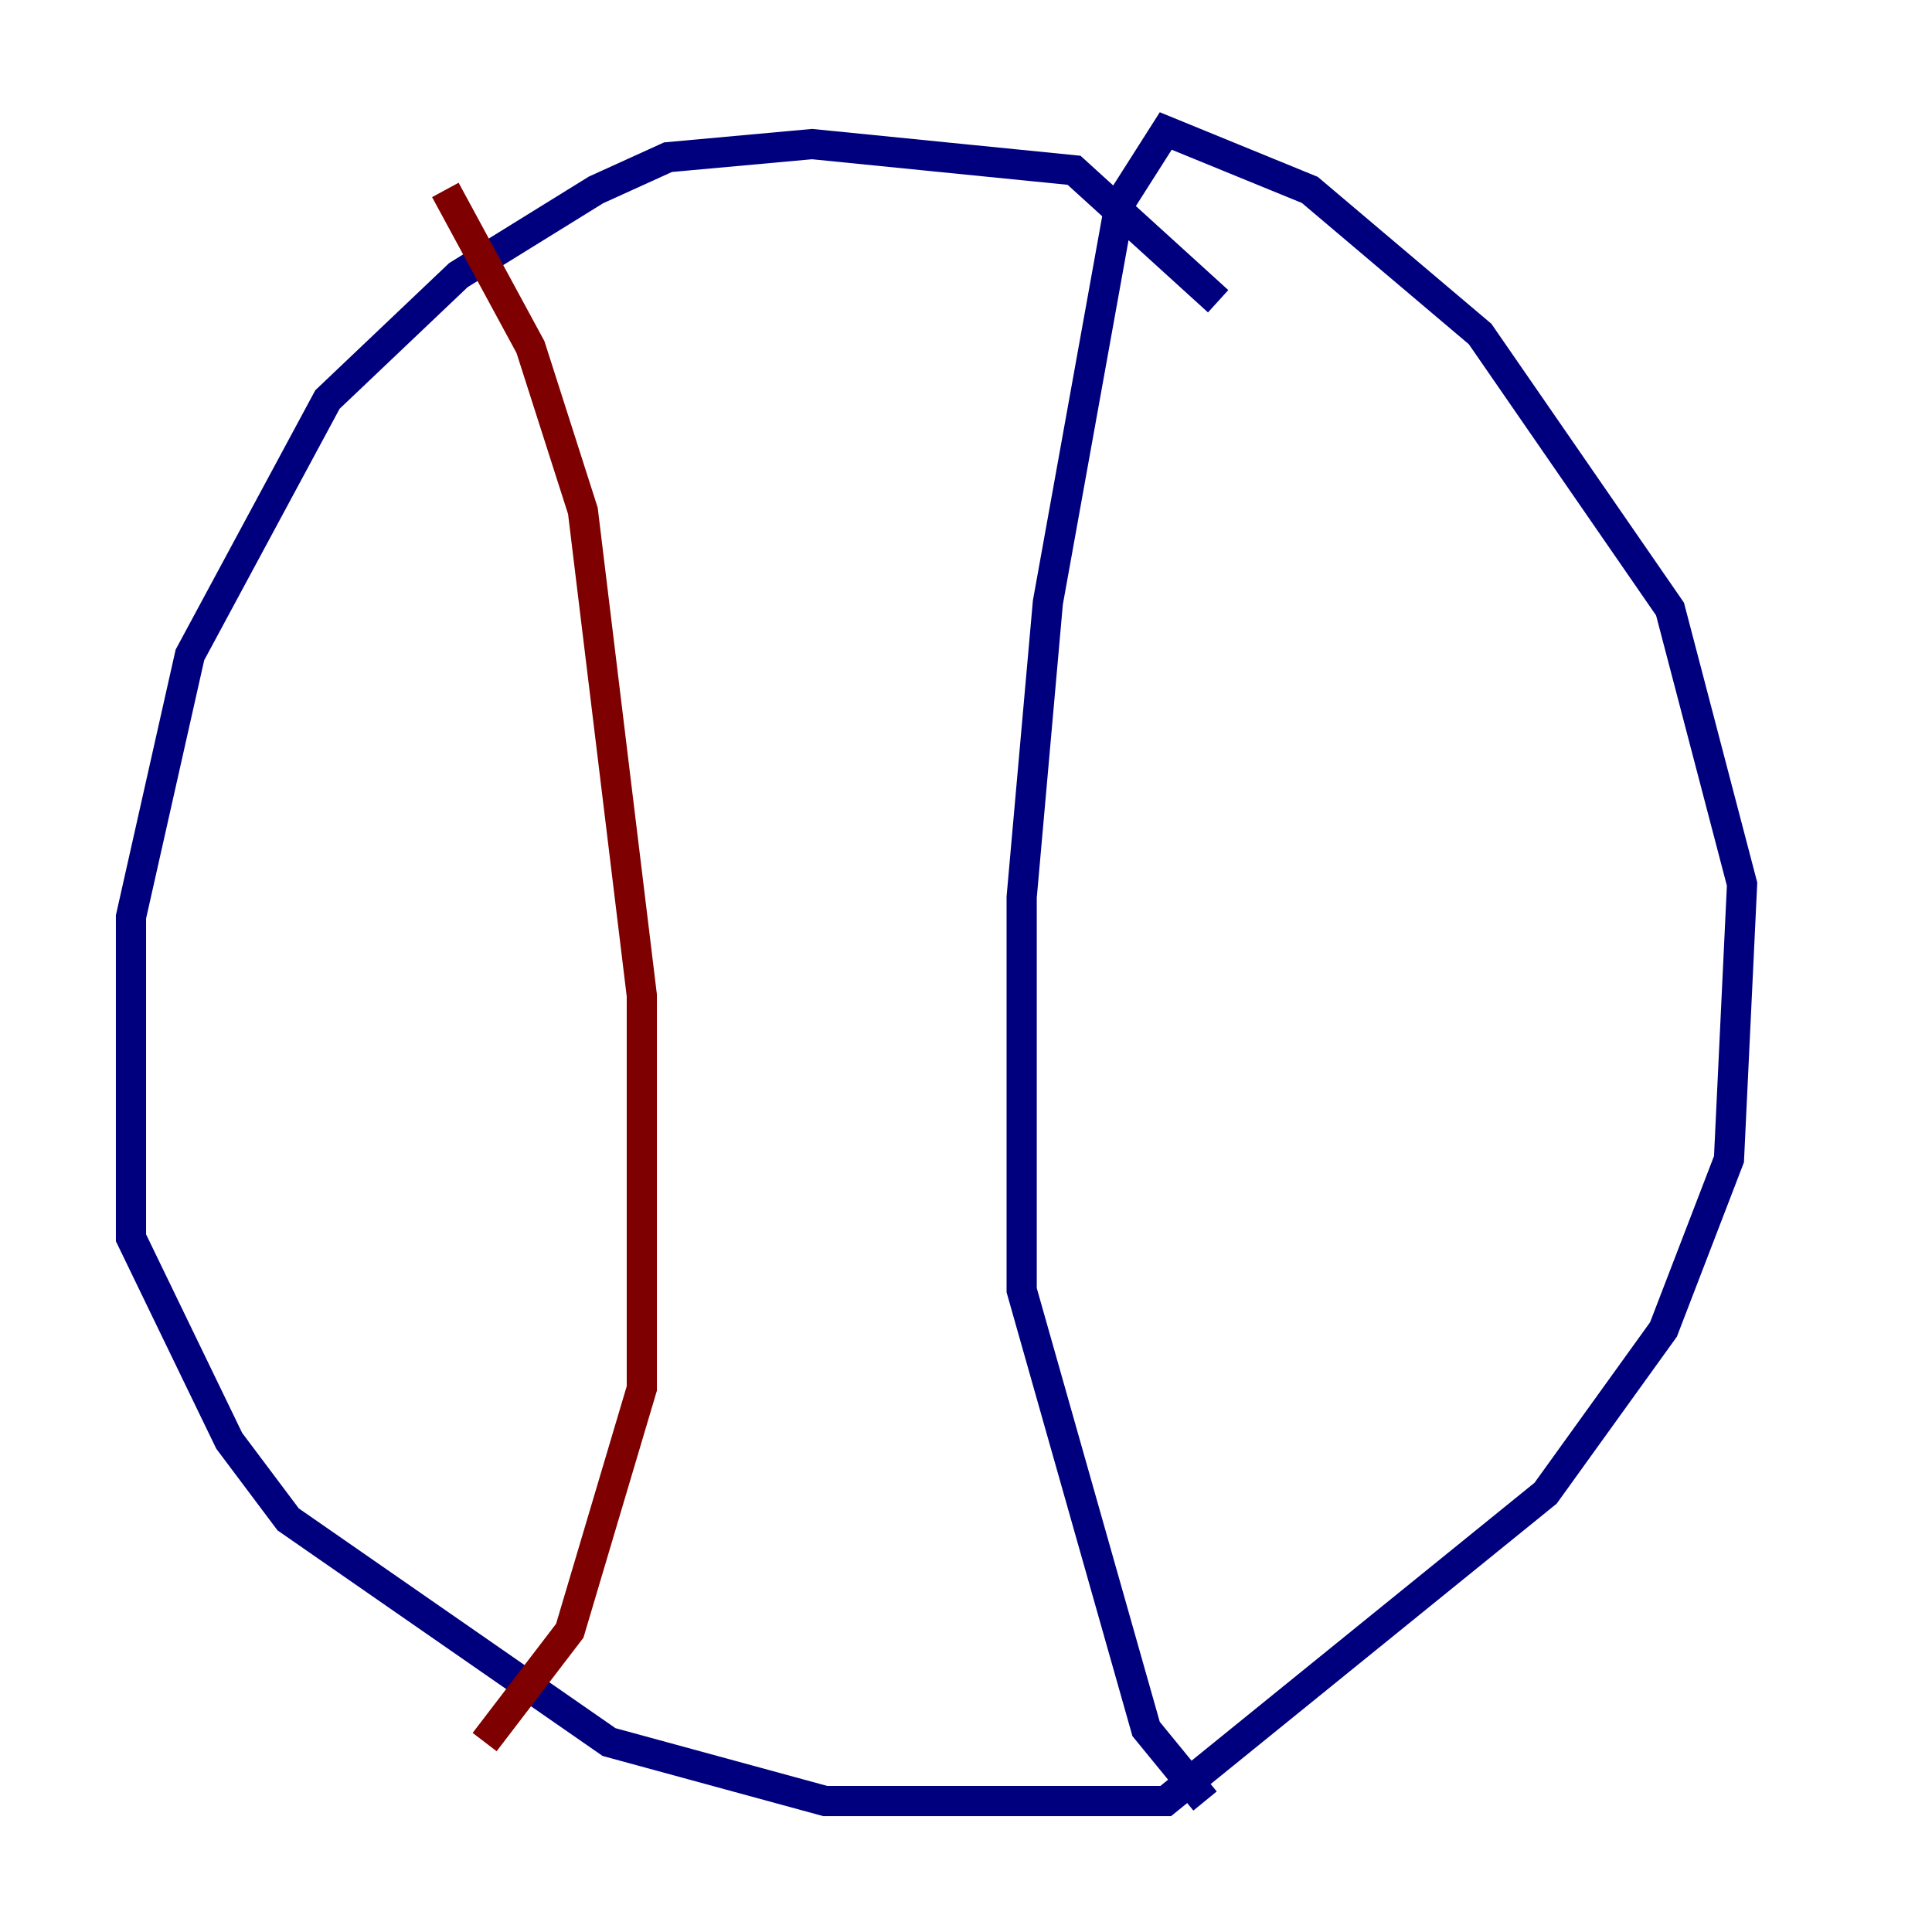 <?xml version="1.0" encoding="utf-8" ?>
<svg baseProfile="tiny" height="128" version="1.2" viewBox="0,0,128,128" width="128" xmlns="http://www.w3.org/2000/svg" xmlns:ev="http://www.w3.org/2001/xml-events" xmlns:xlink="http://www.w3.org/1999/xlink"><defs /><polyline fill="none" points="80.705,19.959 71.159,11.281 53.803,9.546 44.258,10.414 39.485,12.583 30.373,18.224 21.695,26.468 12.583,43.39 8.678,60.746 8.678,82.007 15.186,95.458 19.091,100.664 40.352,115.417 54.671,119.322 77.234,119.322 102.4,98.929 110.21,88.081 114.549,76.8 115.417,58.576 110.644,40.352 98.061,22.129 86.78,12.583 77.234,8.678 74.197,13.451 69.424,39.919 67.688,59.444 67.688,85.478 75.932,114.549 79.837,119.322" stroke="#00007f" stroke-width="2" /><polyline fill="none" points="29.505,12.583 35.146,22.997 38.617,33.844 42.522,65.953 42.522,91.986 37.749,108.041 32.108,115.417" stroke="#7f0000" stroke-width="2" /></svg>